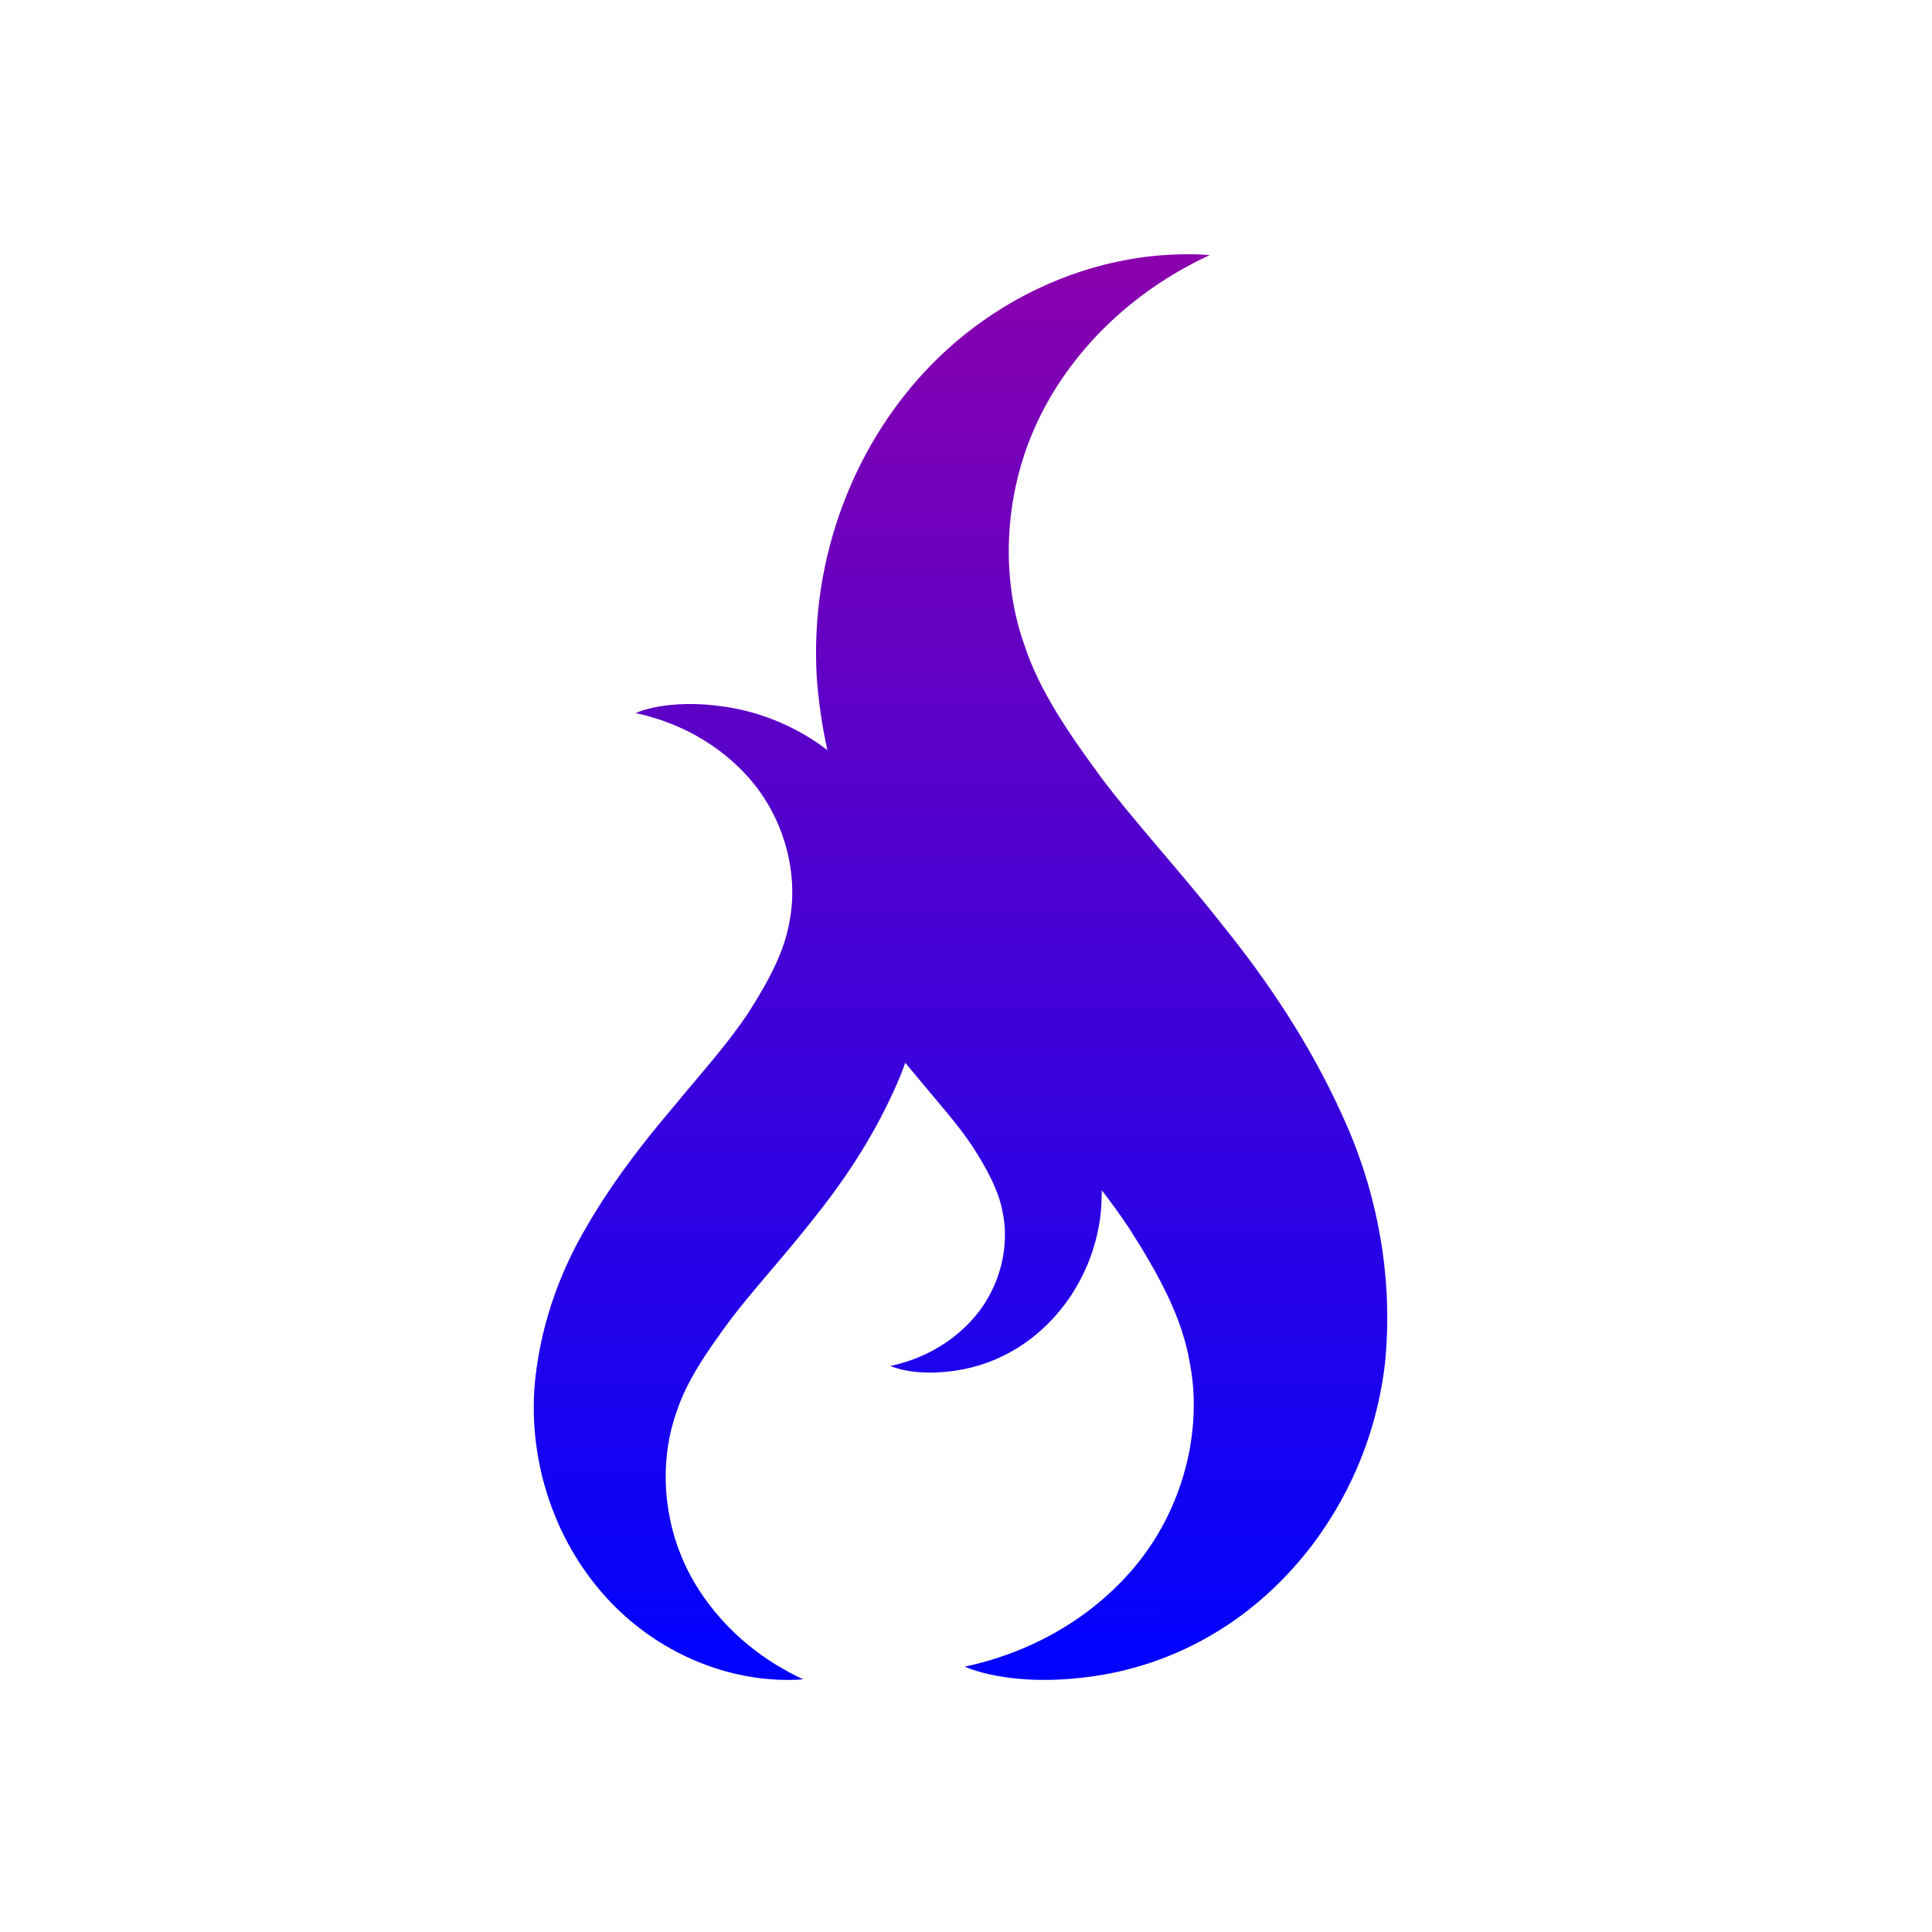 <?xml version="1.0" encoding="UTF-8" standalone="no"?>
<!-- Created with Inkscape (http://www.inkscape.org/) -->

<svg
   xmlns:dc="http://purl.org/dc/elements/1.1/"
   xmlns:cc="http://creativecommons.org/ns#"
   xmlns:rdf="http://www.w3.org/1999/02/22-rdf-syntax-ns#"
   xmlns:svg="http://www.w3.org/2000/svg"
   xmlns="http://www.w3.org/2000/svg"
   xmlns:xlink="http://www.w3.org/1999/xlink"
   xmlns:sodipodi="http://sodipodi.sourceforge.net/DTD/sodipodi-0.dtd"
   xmlns:inkscape="http://www.inkscape.org/namespaces/inkscape"
   width="2000"
   height="2000"
   viewBox="0 0 529.167 529.167"
   version="1.1"
   id="svg8"
   inkscape:version="0.92.5 (0.92.5+68)"
   sodipodi:docname="drawing.svg">
  <defs
     id="defs2">
    <linearGradient
       inkscape:collect="always"
       id="linearGradient946">
      <stop
         style="stop-color:#8b00ac;stop-opacity:1"
         offset="0"
         id="stop942" />
      <stop
         style="stop-color:#0002fe;stop-opacity:1"
         offset="1"
         id="stop944" />
    </linearGradient>
    <inkscape:path-effect
       effect="skeletal"
       id="path-effect927"
       is_visible="true"
       pattern="m 276.679,-60.599 c 93.738,0 198.849,80.92 198.849,80.92 0,0 -105.11,82.432 -198.849,82.432 -93.738,0 -198.849,-82.432 -198.849,-82.432 0,0 105.11,-80.92 198.849,-80.92 z"
       copytype="single_stretched"
       prop_scale="1"
       scale_y_rel="false"
       spacing="0"
       normal_offset="0"
       tang_offset="0"
       prop_units="false"
       vertical_pattern="false"
       fuse_tolerance="0" />
    <inkscape:path-effect
       effect="spiro"
       id="path-effect919"
       is_visible="true" />
    <inkscape:path-effect
       effect="skeletal"
       id="path-effect915"
       is_visible="true"
       pattern="M 0,5 C 0,2.24 2.24,0 5,0 7.76,0 10,2.24 10,5 10,7.76 7.76,10 5,10 2.24,10 0,7.76 0,5 Z"
       copytype="single_stretched"
       prop_scale="1"
       scale_y_rel="false"
       spacing="0"
       normal_offset="0"
       tang_offset="0"
       prop_units="false"
       vertical_pattern="false"
       fuse_tolerance="0" />
    <linearGradient
       inkscape:collect="always"
       xlink:href="#linearGradient946"
       id="linearGradient948"
       x1="263.788"
       y1="-165.064"
       x2="264.226"
       y2="224.307"
       gradientUnits="userSpaceOnUse" />
  </defs>
  <sodipodi:namedview
     id="base"
     pagecolor="#ffffff"
     bordercolor="#666666"
     borderopacity="1.0"
     inkscape:pageopacity="0.0"
     inkscape:pageshadow="2"
     inkscape:zoom="0.175"
     inkscape:cx="891.58092"
     inkscape:cy="899.32437"
     inkscape:document-units="px"
     inkscape:current-layer="layer1"
     showgrid="false"
     units="px"
     inkscape:window-width="1319"
     inkscape:window-height="704"
     inkscape:window-x="47"
     inkscape:window-y="27"
     inkscape:window-maximized="1" />
  <g
     inkscape:label="Layer 1"
     inkscape:groupmode="layer"
     id="layer1"
     transform="translate(0,232.167)">
    <path
       style="opacity:1;fill:url(#linearGradient948);fill-opacity:1;stroke:none;stroke-width:0.529;stroke-miterlimit:4;stroke-dasharray:none;stroke-opacity:1"
       d="m 325.306,-162.529 c -1.313,0 -2.832,0.031 -4.551,0.113 -6.735,0.322 -17.175,1.599 -29.307,6.25 -11.188,4.277 -24.258,11.614 -36.2,23.729 -9.839,10.032 -18.626,23.038 -24.467,38.733 -5.301,14.152 -8.113,30.286 -7.049,47.468 0.508,6.621 1.485,13.14 2.878,19.514 -1.042,-0.795 -2.093,-1.547 -3.149,-2.256 -8.748,-5.83 -17.576,-8.529 -24.803,-9.609 -16.078,-2.42 -24.595,1.744 -24.595,1.744 0,0 2.237,0.377 6.04,1.595 3.794,1.215 9.105,3.34 14.709,7.115 5.1,3.446 10.375,8.243 14.363,14.363 3.282,4.992 5.716,10.836 6.959,17.092 1.087,5.586 1.199,11.415 0.123,16.779 -1.354,8.348 -5.838,16.631 -11.373,25.245 -5.497,8.341 -12.929,16.529 -20.709,25.979 -1.126,1.334 -2.259,2.689 -3.397,4.07 -6.812,8.273 -13.959,17.731 -20.259,28.669 -7.669,13.024 -12.943,28.212 -14.176,44.287 -0.728,11.762 1.197,22.806 4.825,32.494 3.998,10.744 10.013,19.647 16.748,26.514 8.175,8.293 17.122,13.316 24.78,16.244 8.305,3.184 15.451,4.058 20.061,4.278 4.707,0.225 7.231,-0.11 7.231,-0.11 0,0 -2.374,-0.987 -6.259,-3.265 -3.882,-2.276 -9.186,-5.892 -14.459,-11.337 -4.84,-5.008 -9.557,-11.49 -12.673,-19.129 -2.587,-6.279 -4.093,-13.279 -4.264,-20.495 -0.133,-6.491 0.826,-13.045 2.95,-18.938 2.717,-8.362 8.202,-16.394 14.584,-25.05 5.484,-7.246 12.165,-14.624 18.948,-22.918 1.131,-1.383 2.271,-2.799 3.413,-4.247 8.132,-10.065 16.297,-21.909 22.59,-35.811 1.157,-2.498 2.204,-5.054 3.135,-7.656 0.273,0.335 0.546,0.669 0.817,0.998 0.831,1.009 1.659,1.999 2.482,2.974 5.686,6.907 11.118,12.891 15.136,18.988 4.046,6.296 7.323,12.35 8.313,18.451 0.787,3.92 0.705,8.18 -0.09,12.263 -0.909,4.572 -2.688,8.844 -5.086,12.492 -2.915,4.473 -6.771,7.979 -10.498,10.498 -4.095,2.759 -7.977,4.312 -10.75,5.201 -2.78,0.89 -4.414,1.166 -4.414,1.166 0,0 6.225,3.044 17.976,1.275 5.283,-0.79 11.734,-2.763 18.128,-7.023 5.238,-3.512 10.306,-8.478 14.278,-14.959 3.571,-5.794 6.221,-12.746 7.177,-20.562 0.241,-2.278 0.352,-4.562 0.341,-6.842 2.69,3.479 5.204,6.928 7.489,10.396 8.087,12.583 14.636,24.684 16.615,36.879 1.573,7.835 1.409,16.351 -0.18,24.511 -1.816,9.139 -5.372,17.676 -10.167,24.968 -5.827,8.941 -13.532,15.949 -20.983,20.983 -8.185,5.515 -15.945,8.619 -21.487,10.394 -5.556,1.78 -8.823,2.33 -8.823,2.33 0,0 12.443,6.084 35.93,2.548 10.559,-1.579 23.454,-5.521 36.234,-14.038 10.47,-7.019 20.599,-16.946 28.539,-29.9 7.137,-11.581 12.434,-25.475 14.345,-41.099 2.497,-23.56 -1.911,-47.491 -11.685,-68.599 -9.193,-20.31 -21.121,-37.611 -33.001,-52.315 -1.669,-2.116 -3.334,-4.184 -4.986,-6.204 -9.908,-12.117 -19.668,-22.894 -27.68,-33.48 -9.323,-12.646 -17.336,-24.38 -21.305,-36.595 -3.103,-8.609 -4.504,-18.184 -4.31,-27.666 0.251,-10.541 2.45,-20.767 6.229,-29.94 4.552,-11.16 11.443,-20.629 18.514,-27.945 7.703,-7.953 15.452,-13.236 21.123,-16.561 5.675,-3.328 9.144,-4.769 9.144,-4.769 0,0 -2.074,-0.275 -6.012,-0.274 z"
       id="path939"
       inkscape:connector-curvature="0" />
  </g>
</svg>
